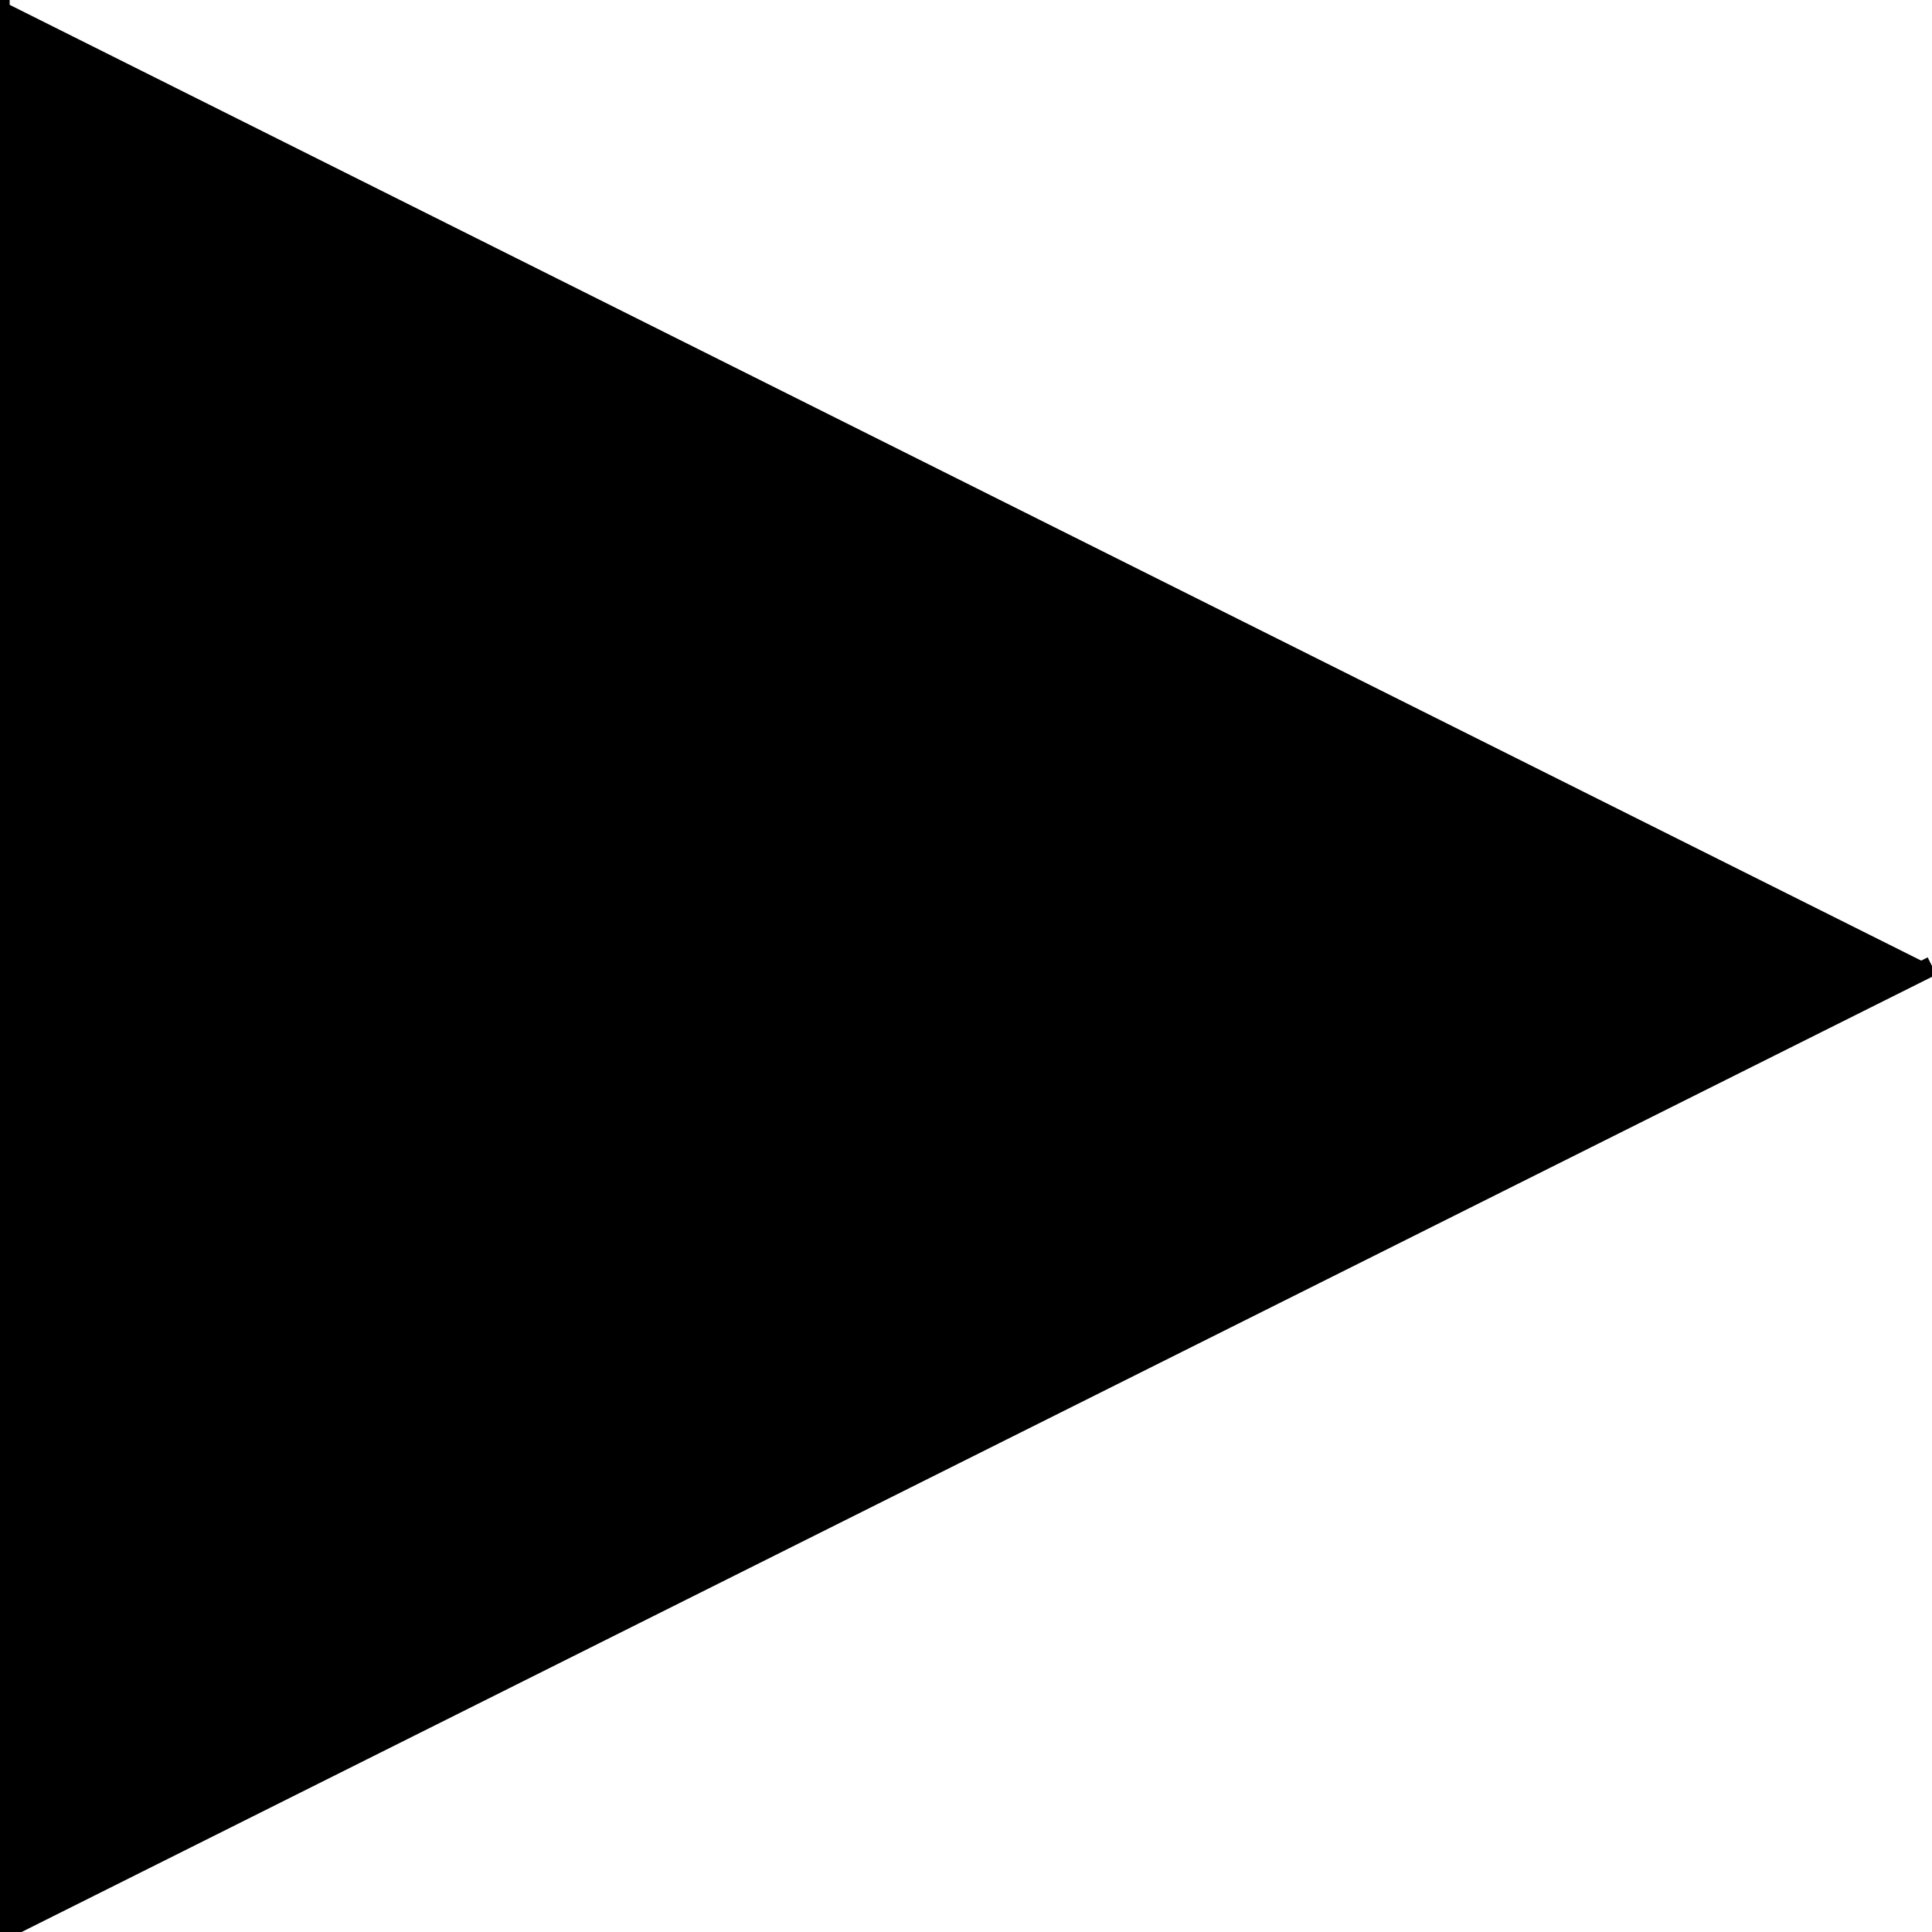 <?xml version="1.0" encoding="UTF-8" standalone="yes"?>
<!DOCTYPE svg PUBLIC "-//W3C//DTD SVG 1.0//EN" "http://www.w3.org/TR/2001/REC-SVG-20010904/DTD/svg10.dtd">
<svg height="100" width="100" xmlns="http://www.w3.org/2000/svg" xmlns:svg="http://www.w3.org/2000/svg" xmlns:xlink="http://www.w3.org/1999/xlink">
	<g id="group1" style="fill: black; stroke: black" transform="rotate(180 50 50)">
		<polyline id="arrow1" points="0,50 100,0 100,100 " style="fill: black; stroke: black" />
	</g>
	<!-- 
	Generated using the Perl SVG Module V2.53
	by Ronan Oger
	Info: http://www.roitsystems.com/
 -->
</svg>